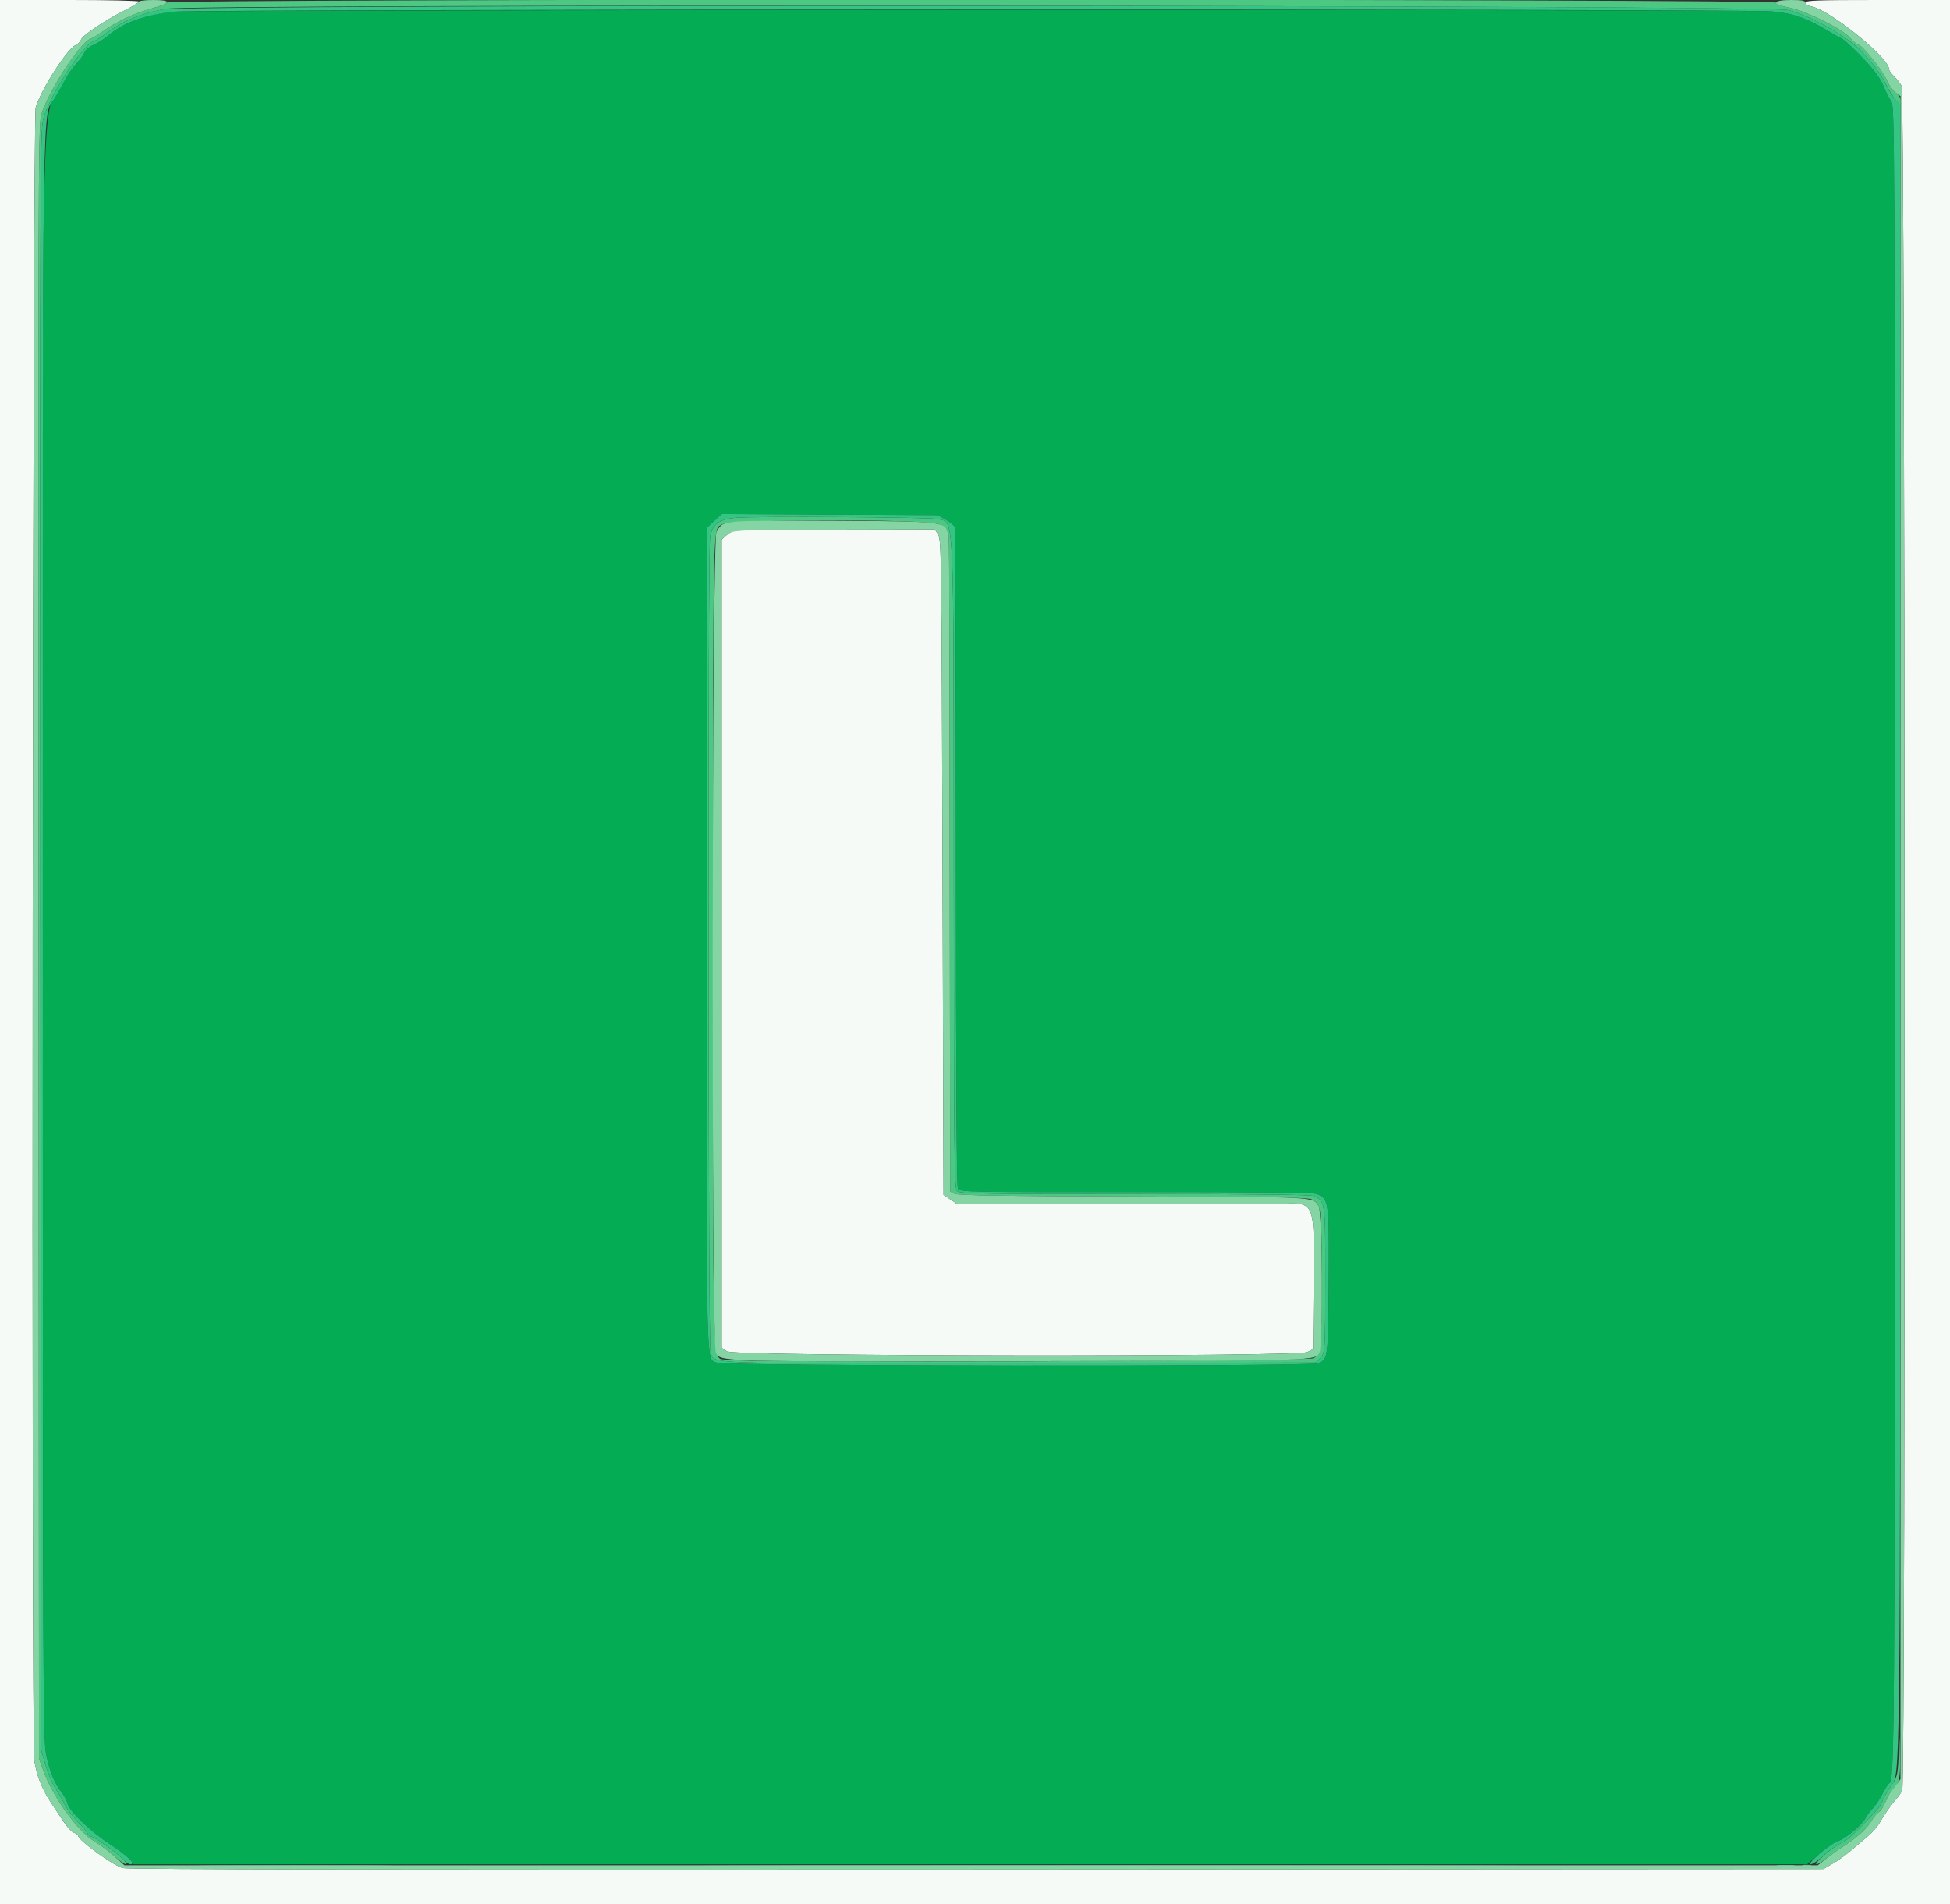 <svg height="390.566" viewBox="0 0 400 390.566" width="400" xmlns="http://www.w3.org/2000/svg"><rect x="0" y="0" width="400" height="390.566" fill="#333333" stroke="none"/><g fill-rule="evenodd"><path d="m0 195.313v195.312h200 200v-195.312-195.313h-14.844c-12.405 0-14.843.089-14.843.542 0 .302.564.652 1.269.789 3.808.736 15.918 10.538 15.918 12.882 0 .272.456.921 1.014 1.442.557.52 1.261 1.423 1.564 2.005.742 1.427.862 348.189.121 349.626-.249.483-.771 1.23-1.16 1.659-1.058 1.17-2.583 3.341-3.448 4.91-.423.767-1.489 1.997-2.369 2.734-.88.738-2.431 2.061-3.446 2.942-1.016.881-2.725 2.111-3.799 2.734l-1.954 1.133-173.437.105c-118.703.071-174.041-.024-175.349-.301-1.821-.386-9.221-5.732-9.221-6.661 0-.174-.364-.432-.809-.573-.444-.141-1.411-1.164-2.147-2.272-.736-1.109-1.919-2.895-2.628-3.969-1.838-2.785-2.924-5.544-3.4-8.639-.619-4.02-.332-336.879.292-339.036 1.018-3.521 6.4-11.971 8.126-12.757.518-.236 1.044-.753 1.169-1.148.278-.876 4.759-3.889 8.869-5.964 1.665-.841 3.028-1.676 3.028-1.856s-6.416-.327-14.258-.327h-14.258zm150.586-86.44c-.43.104-1.177.554-1.66 1l-.879.81v82.895 82.895l1.074.728c1.503 1.02 117.029 1.153 119.043.138l1.172-.591.119-12.3c.18-18.499.481-17.759-7.122-17.515-2.164.069-17.927.085-35.029.034l-31.095-.092-1.327-.894-1.327-.895-.204-67.202c-.191-63.171-.245-67.264-.888-68.246l-.684-1.044-20.206.045c-11.113.025-20.557.13-20.987.234" fill="#f5faf6"/><path d="m35.156 2.418c-5.32.557-10.093 2.38-13.146 5.021-.678.586-1.951 1.382-2.829 1.77-.881.389-1.705 1.065-1.838 1.509-.133.443-.791 1.384-1.463 2.091-.671.707-1.697 2.113-2.279 3.125-5.435 9.452-4.812-13.404-4.812 176.449 0 155.338.037 164.246.691 167.51.7 3.497 1.632 5.76 3.241 7.88.49.645 1.003 1.624 1.14 2.176.404 1.617 4.589 5.635 8.698 8.352 2.095 1.384 4.029 2.878 4.3 3.319l.491.802h171.671 171.672l2.565-2.176c1.41-1.197 3.127-2.37 3.813-2.606 1.596-.55 4.872-3.289 5.586-4.671.302-.584.974-1.486 1.493-2.005s1.393-1.832 1.944-2.918c.55-1.086 1.19-2.092 1.423-2.236 1.122-.693 1.164-6.929 1.161-173.108-.002-169.052-.011-170.908-.767-171.971-.421-.591-1.098-1.921-1.504-2.956-.701-1.783-2.278-3.861-5.007-6.594-2.002-2.006-3.522-3.368-3.756-3.369-.121 0-1.337-.678-2.702-1.507-4.236-2.574-7.148-3.581-11.465-3.968-5.129-.459-323.915-.381-328.321.081m158.869 104.187c.903.517 1.736 1.186 1.851 1.486s.215 30.789.222 67.753c.009 45.103.145 67.454.413 67.956.39.728 1.323.747 36.436.719 23.784-.019 36.394.108 37.091.373 2.564.975 2.618 1.355 2.515 17.801-.1 16.128-.109 16.193-2.291 16.953-2.06.719-121.444.601-123.173-.121-2.31-.965-2.184 4.33-2.074-86.764l.102-84.618 1.479-1.355 1.479-1.355 22.154.115 22.154.116z" fill="#04ac53"/><path d="m34.262.512c-.108.282-1.471.82-3.029 1.196-3.106.75-7.401 2.755-10.139 4.735-.967.699-2.11 1.387-2.539 1.529-2.122.701-9.012 11.406-10.128 15.733-.566 2.195-.613 17.658-.521 169.726l.102 167.311.91 2.508c1.979 5.454 7.168 12.589 10.568 14.531.998.57 2.717 1.847 3.82 2.839 2.04 1.834 3.413 2.461 2.178.994-.962-1.143-5.587-4.512-6.636-4.834-.484-.149-.879-.439-.879-.646s-.868-1.267-1.928-2.355c-1.06-1.089-2.294-2.71-2.742-3.602-.447-.892-1.339-2.436-1.982-3.43-.643-.995-1.562-3.192-2.043-4.883l-.876-3.075-.1-165.988c-.099-163.765-.09-166.025.664-168.691 1.296-4.579 7.893-14.722 10.129-15.572.563-.214 1.924-1.083 3.024-1.932 3.031-2.338 7.493-4.094 12.26-4.825 6.421-.983 328.029-.724 332.352.268 4.347.998 12.498 5.583 15.203 8.552 2.538 2.786 3.821 4.514 4.792 6.452.629 1.256 1.587 2.81 2.13 3.455l.988 1.172.002-1.03c.001-.675-.343-1.255-.999-1.685-.551-.361-1.326-1.414-1.723-2.34-.884-2.062-4.895-7.136-5.891-7.452-.399-.127-1.182-.772-1.739-1.434-1.457-1.732-9.132-5.544-12.4-6.159-1.749-.329-2.637-.679-2.637-1.038 0-.788-329.889-.818-330.191-.03m355.672 22.926c0 .751.081 1.059.179.683s.098-.991 0-1.367-.179-.068-.179.684m-239.073 82.774c-3.312.332-4.585 1.261-5.184 3.785-.504 2.121-.417 165.909.089 167.36.868 2.49-3.171 2.348 63.567 2.236l60.567-.101.871-.871c1.072-1.072 1.077-1.143 1.087-17.826.009-13.948-.065-14.47-2.214-15.449-.648-.295-11.848-.424-36.822-.424-32.108 0-35.956-.065-36.505-.614-.553-.553-.618-6.965-.655-64.355-.051-77.915.201-72.58-3.466-73.503-1.443-.364-37.988-.574-41.335-.238m41.777 1.321c.819.344 1.562.989 1.743 1.513.389 1.125.345-5.763.451 70.868l.09 64.485.879.462c.654.344 10.02.486 36.621.555 28.264.073 35.926.197 36.621.594 2.043 1.167 2.051 1.23 2.061 16.429.01 14.686-.047 15.232-1.679 16.165-1.121.641-118.216.943-120.562.312-2.789-.751-2.574 6.403-2.574-85.518 0-89.743-.109-84.627 1.824-85.822 1.79-1.106 41.898-1.145 44.525-.043m196.815 252.87c-.186 3.763-.265 4.061-1.619 6.055-.783 1.153-1.55 2.518-1.705 3.034-.155.515-.92 1.603-1.701 2.416-4.592 4.784-5.472 5.579-6.889 6.231-1.695.78-5.704 4.283-4.901 4.283.271 0 1.208-.571 2.082-1.27.875-.698 2.153-1.621 2.84-2.05 3.031-1.898 5.343-3.921 6.254-5.477.541-.923 1.245-1.779 1.564-1.901.319-.123.938-1.058 1.376-2.079.437-1.021.924-1.947 1.082-2.059 1.589-1.124 2.034-2.727 1.923-6.923l-.111-4.218zm-229.167 22.312c37.346.055 98.342.055 135.547 0 37.204-.055 6.647-.1-67.903-.1-74.551 0-104.991.045-67.644.1m209.543-.017c.486.094 1.189.09 1.562-.008.374-.098-.024-.174-.883-.17-.86.005-1.165.085-.679.178" fill="#4cc883"/><path d="m33.398 1.939c-4.423.797-8.415 2.454-11.328 4.702-1.075.829-2.416 1.683-2.979 1.897-2.236.85-8.833 10.993-10.129 15.572-.754 2.666-.763 4.926-.664 168.691l.1 165.988.876 3.075c.481 1.691 1.4 3.888 2.043 4.883.643.994 1.535 2.538 1.982 3.43.448.892 1.682 2.513 2.742 3.602 1.06 1.088 1.928 2.148 1.928 2.355s.395.497.879.646c1.049.322 5.674 3.691 6.636 4.834.374.444.947.808 1.273.808 1.24 0-.403-1.613-4.198-4.121-4.109-2.717-8.294-6.735-8.698-8.352-.137-.552-.65-1.531-1.14-2.176-1.609-2.12-2.541-4.383-3.241-7.88-.654-3.264-.691-12.172-.691-167.51 0-182.177-.213-167.666 2.527-172.461.675-1.182 1.704-2.976 2.285-3.988.582-1.012 1.608-2.418 2.279-3.125.672-.707 1.33-1.648 1.463-2.091.133-.444.957-1.12 1.838-1.509.878-.388 2.151-1.18 2.829-1.76 3.284-2.813 7.662-4.421 13.75-5.05 5.328-.551 321.595-.61 327.717-.062 4.317.387 7.229 1.394 11.465 3.968 1.365.829 2.581 1.507 2.702 1.507.241.001 1.665 1.275 3.681 3.294 2.804 2.809 4.375 4.87 5.082 6.669.406 1.035 1.083 2.365 1.504 2.956.756 1.063.765 2.919.767 171.971.003 166.179-.039 172.415-1.161 173.108-.233.144-.873 1.15-1.423 2.236-.551 1.086-1.425 2.399-1.944 2.918s-1.191 1.421-1.493 2.005c-.714 1.382-3.99 4.121-5.586 4.671-1.663.573-6.638 4.782-5.651 4.782.399 0 1.588-.802 2.642-1.782 1.053-.98 2.618-2.106 3.477-2.501 1.417-.652 2.297-1.447 6.889-6.231.781-.813 1.546-1.901 1.701-2.416.155-.516.915-1.871 1.689-3.013 2.053-3.026 1.964 4.962 1.996-178.011l.03-166.806-1.187-1.439c-.652-.791-1.542-2.245-1.978-3.229-.664-1.503-2.531-4.02-4.739-6.393-2.82-3.029-10.87-7.555-15.213-8.552-4.604-1.057-327.487-1.164-333.329-.11m113.198 104.849-1.479 1.355-.102 84.618c-.11 91.094-.236 85.799 2.074 86.764 1.729.722 121.113.84 123.173.121 2.182-.76 2.191-.825 2.291-16.953.103-16.446.049-16.826-2.515-17.801-.697-.265-13.307-.392-37.091-.373-35.113.028-36.046.009-36.436-.719-.268-.502-.404-22.853-.413-67.956-.007-36.964-.107-67.453-.222-67.753s-.948-.969-1.851-1.486l-1.642-.941-22.154-.116-22.154-.115zm45.6-.338c3.667.923 3.415-4.412 3.466 73.503.037 57.39.102 63.802.655 64.355.549.549 4.397.614 36.505.614 24.974 0 36.174.129 36.822.424 2.149.979 2.223 1.501 2.214 15.449-.01 16.683-.015 16.754-1.087 17.826l-.871.871-60.567.101c-66.738.112-62.699.254-63.567-2.236-.506-1.451-.593-165.239-.089-167.36.599-2.524 1.872-3.453 5.184-3.785 3.347-.336 39.892-.126 41.335.238m-147.762 276.265c8.862.058 23.364.058 32.226 0 8.862-.059 1.611-.107-16.113-.107-17.725 0-24.976.048-16.113.107m320.322-.007c.919.083 2.325.082 3.125-.002s.049-.152-1.67-.15c-1.719.001-2.373.07-1.455.152" fill="#34c484"/><path d="m28.516.327c0 .18-1.363 1.015-3.028 1.856-4.11 2.075-8.591 5.088-8.869 5.964-.125.395-.651.912-1.169 1.148-1.726.786-7.108 9.236-8.126 12.757-.624 2.157-.911 335.016-.292 339.036.475 3.09 1.559 5.847 3.398 8.639 3.484 5.291 4.03 6.004 4.779 6.241.444.141.807.399.807.573 0 .929 7.4 6.275 9.221 6.661 1.308.277 56.646.372 175.349.301l173.437-.105 1.954-1.133c1.074-.623 2.783-1.853 3.799-2.734 1.015-.881 2.566-2.204 3.446-2.942.88-.737 1.946-1.967 2.369-2.734.865-1.569 2.39-3.74 3.448-4.91.389-.429.911-1.176 1.16-1.659.741-1.437.621-348.199-.121-349.626-.303-.582-1.007-1.485-1.564-2.005-.558-.521-1.014-1.17-1.014-1.442 0-2.344-12.11-12.146-15.918-12.882-.705-.137-1.269-.487-1.269-.789 0-.414-.691-.542-2.93-.542-3.922 0-4.082.866-.293 1.58 3.268.615 10.943 4.427 12.4 6.159.557.662 1.34 1.307 1.739 1.434.987.313 5.003 5.383 5.875 7.415.388.906 1.166 1.983 1.729 2.393l1.023.746-.009 172.6-.009 172.6-.857 1.228c-.472.675-.987 1.319-1.145 1.431s-.645 1.038-1.082 2.059c-.438 1.021-1.057 1.956-1.376 2.079-.319.122-1.023.978-1.564 1.901-.911 1.556-3.223 3.579-6.254 5.477-.687.429-2.02 1.396-2.963 2.148l-1.714 1.367h-173.678-173.678l-2.113-1.9c-1.162-1.045-2.93-2.366-3.928-2.936-3.4-1.942-8.589-9.077-10.568-14.531l-.91-2.508-.102-167.311c-.092-152.068-.045-167.531.521-169.726 1.116-4.327 8.006-15.032 10.128-15.733.429-.142 1.572-.83 2.539-1.529 2.733-1.975 6.542-3.767 9.934-4.673 4.147-1.109 4.315-1.77.45-1.77-1.629 0-2.962.147-2.962.327m122.432 106.664c-2.823.356-3.095.501-3.978 2.116-.948 1.733-1.07 166.61-.125 168.376.992 1.854.2 1.832 62.595 1.722 62.537-.109 60.289-.041 61.264-1.863.709-1.325.529-28.829-.196-29.935-1.284-1.961.009-1.893-38.086-1.991-26.601-.069-35.967-.211-36.621-.555l-.879-.462-.09-64.485c-.106-76.631-.062-69.743-.451-70.868-.694-2.009-1.607-2.101-22.115-2.233-10.42-.067-20.013.013-21.318.178m41.515 2.647c.643.982.697 5.075.888 68.246l.204 67.202 1.327.895 1.327.894 31.095.092c17.102.051 32.865.035 35.029-.034 7.603-.244 7.302-.984 7.122 17.515l-.119 12.3-1.172.591c-2.014 1.015-117.54.882-119.043-.138l-1.074-.728v-82.895-82.895l.879-.81c1.308-1.207.912-1.185 22.647-1.234l20.206-.045z" fill="#84d4a4"/></g></svg>